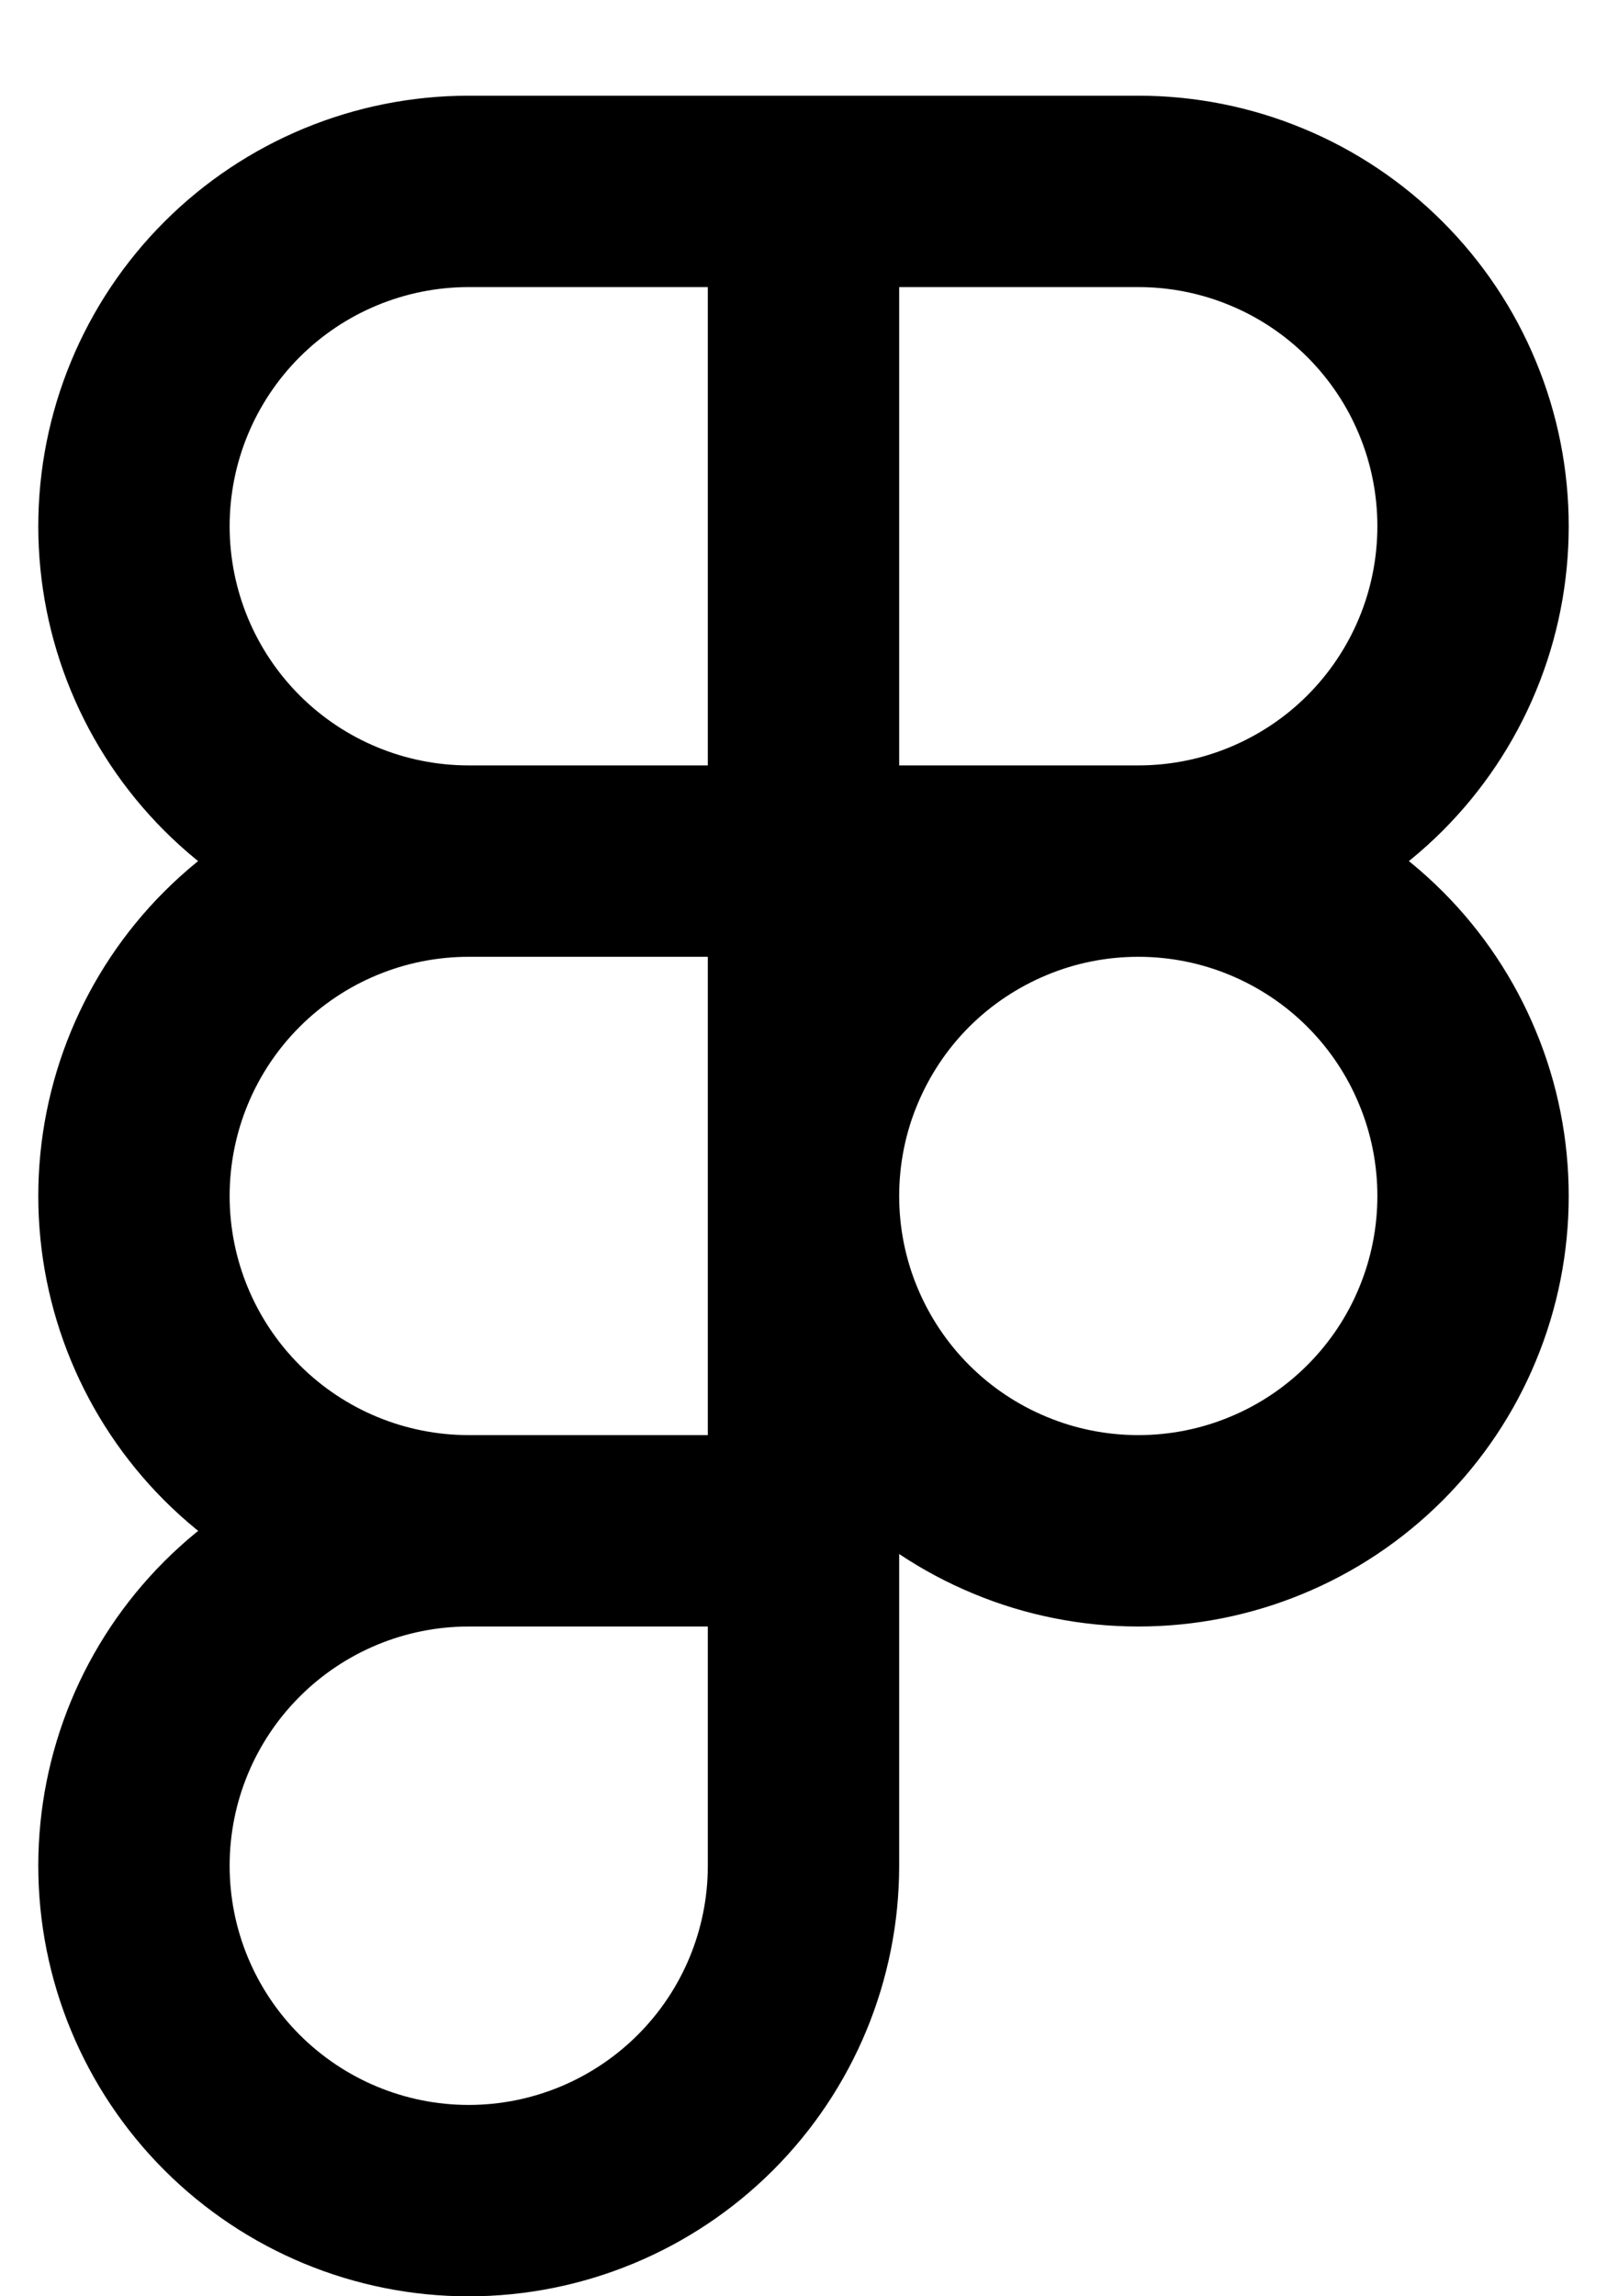 <svg width="14" height="20" viewBox="0 0 14 20" fill="none" xmlns="http://www.w3.org/2000/svg">
  <path d="M7 1.667H4.083C3.31 1.667 2.568 1.974 2.021 2.521C1.474 3.068 1.167 3.81 1.167 4.583C1.167 5.357 1.474 6.099 2.021 6.646C2.568 7.193 3.31 7.5 4.083 7.5M7 1.667V7.5M7 1.667H9.917C10.3 1.667 10.679 1.742 11.033 1.889C11.387 2.035 11.708 2.25 11.979 2.521C12.25 2.792 12.465 3.113 12.611 3.467C12.758 3.821 12.833 4.2 12.833 4.583C12.833 4.966 12.758 5.346 12.611 5.7C12.465 6.053 12.25 6.375 11.979 6.646C11.708 6.917 11.387 7.131 11.033 7.278C10.679 7.425 10.3 7.5 9.917 7.5M7 7.5H4.083M7 7.5H9.917M7 7.5V13.333M4.083 7.5C3.31 7.5 2.568 7.807 2.021 8.354C1.474 8.901 1.167 9.643 1.167 10.417C1.167 11.19 1.474 11.932 2.021 12.479C2.568 13.026 3.31 13.333 4.083 13.333M9.917 7.5C9.534 7.5 9.154 7.575 8.801 7.722C8.447 7.869 8.125 8.083 7.854 8.354C7.583 8.625 7.369 8.947 7.222 9.301C7.075 9.654 7 10.034 7 10.417C7 10.8 7.075 11.179 7.222 11.533C7.369 11.887 7.583 12.208 7.854 12.479C8.125 12.75 8.447 12.965 8.801 13.111C9.154 13.258 9.534 13.333 9.917 13.333C10.3 13.333 10.679 13.258 11.033 13.111C11.387 12.965 11.708 12.75 11.979 12.479C12.25 12.208 12.465 11.887 12.611 11.533C12.758 11.179 12.833 10.8 12.833 10.417C12.833 10.034 12.758 9.654 12.611 9.301C12.465 8.947 12.25 8.625 11.979 8.354C11.708 8.083 11.387 7.869 11.033 7.722C10.679 7.575 10.3 7.5 9.917 7.5ZM4.083 13.333C3.31 13.333 2.568 13.641 2.021 14.188C1.474 14.735 1.167 15.476 1.167 16.25C1.167 17.024 1.474 17.765 2.021 18.312C2.568 18.859 3.31 19.167 4.083 19.167C4.857 19.167 5.599 18.859 6.146 18.312C6.693 17.765 7 17.024 7 16.25V13.333M4.083 13.333H7" stroke="currentColor" stroke-width="1.667" stroke-linecap="round" stroke-linejoin="round" />
</svg>